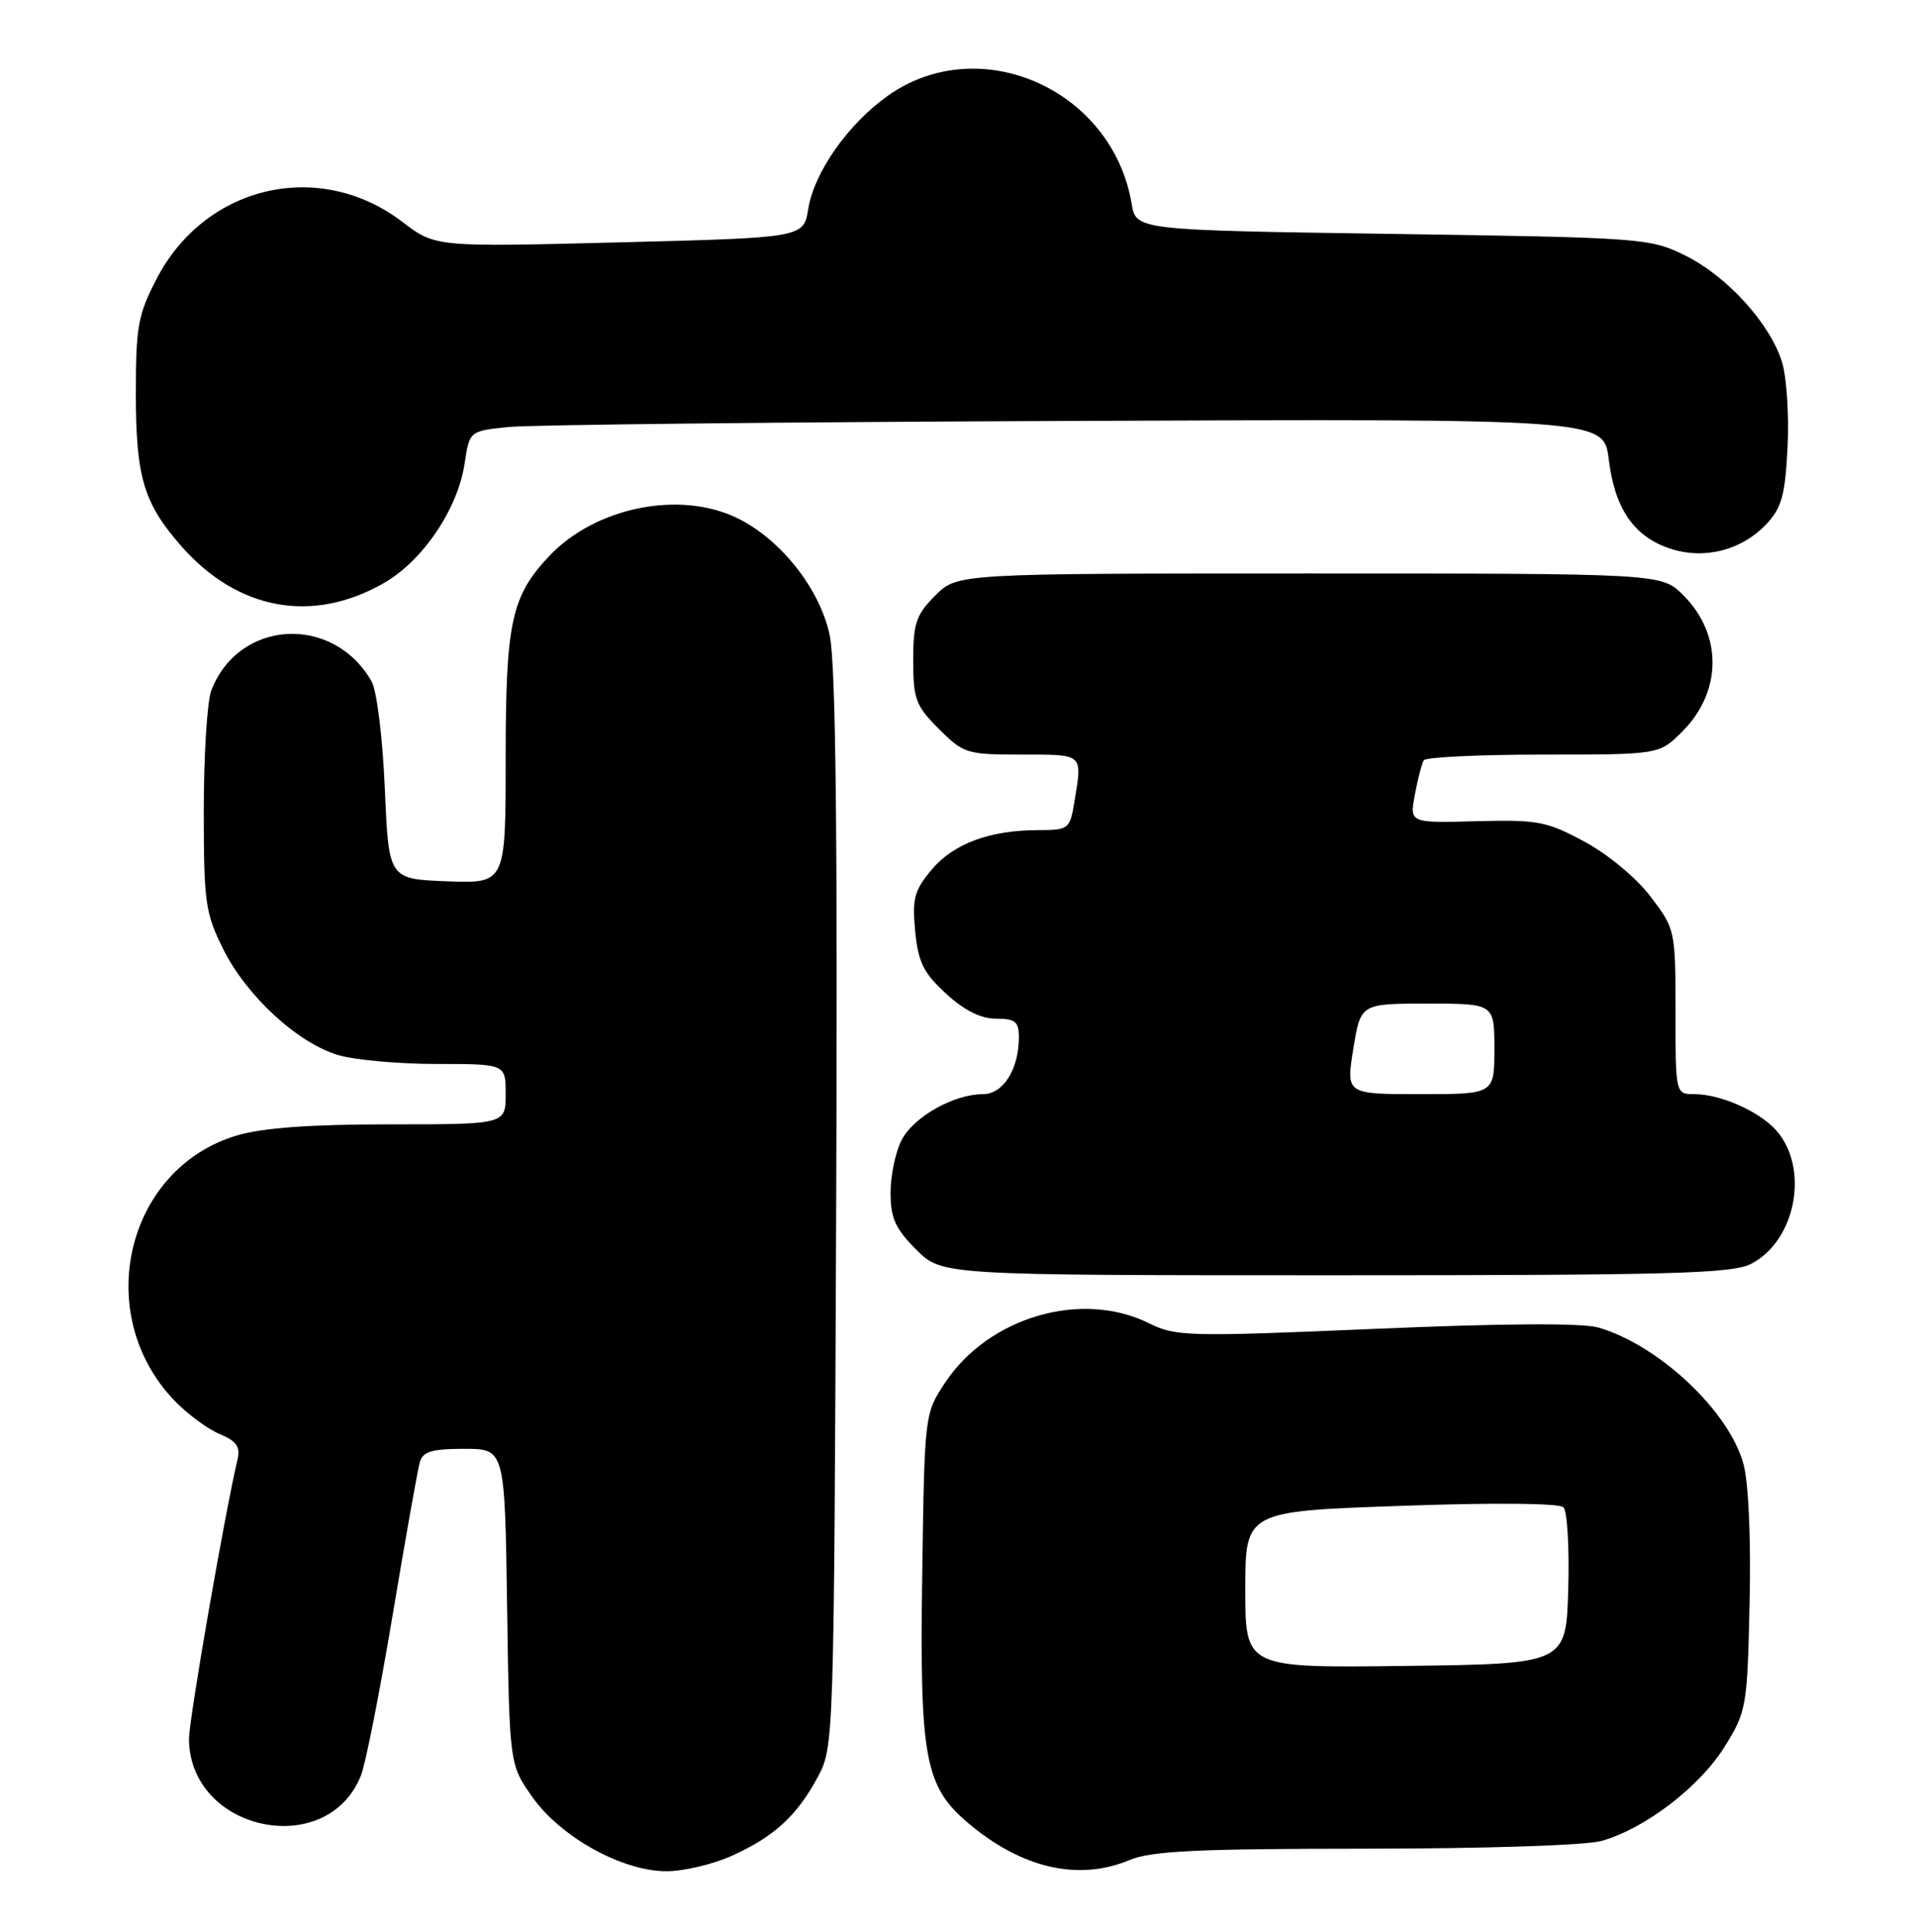 <?xml version="1.0" encoding="UTF-8" standalone="no"?>
<!DOCTYPE svg PUBLIC "-//W3C//DTD SVG 1.1//EN" "http://www.w3.org/Graphics/SVG/1.1/DTD/svg11.dtd" >
<svg xmlns="http://www.w3.org/2000/svg" xmlns:xlink="http://www.w3.org/1999/xlink" version="1.1" viewBox="0 0 254 256">
 <g >
 <path fill="currentColor"
d=" M 97.00 245.92 C 102.60 243.38 105.58 240.64 108.35 235.50 C 110.48 231.53 110.50 231.00 110.79 160.59 C 110.99 110.51 110.74 88.08 109.94 84.21 C 108.66 78.03 103.36 71.35 97.56 68.60 C 89.95 64.98 78.89 67.24 72.80 73.66 C 67.75 78.99 67.00 82.44 67.00 100.51 C 67.00 117.08 67.00 117.08 59.25 116.79 C 51.50 116.50 51.50 116.50 50.99 104.50 C 50.70 97.81 49.93 91.54 49.25 90.33 C 44.16 81.36 31.58 82.07 27.99 91.53 C 27.45 92.96 27.00 100.09 27.00 107.37 C 27.00 119.60 27.20 121.00 29.58 125.79 C 32.68 132.00 39.41 138.21 44.81 139.82 C 46.97 140.47 52.84 141.00 57.87 141.00 C 67.00 141.00 67.00 141.00 67.00 145.00 C 67.00 149.00 67.00 149.00 51.68 149.00 C 41.10 149.00 34.83 149.46 31.40 150.47 C 16.64 154.86 12.11 174.24 23.18 185.68 C 24.88 187.43 27.55 189.40 29.12 190.05 C 31.32 190.96 31.86 191.73 31.48 193.37 C 29.73 200.83 25.01 228.02 25.04 230.50 C 25.17 242.72 43.37 246.54 47.83 235.28 C 48.44 233.75 50.33 224.18 52.03 214.00 C 53.73 203.82 55.35 194.71 55.63 193.75 C 56.03 192.36 57.25 192.00 61.51 192.00 C 66.89 192.00 66.89 192.00 67.19 212.92 C 67.50 233.83 67.50 233.83 70.52 238.12 C 74.28 243.47 82.50 248.01 88.36 247.98 C 90.64 247.97 94.53 247.04 97.00 245.92 Z  M 149.65 246.50 C 152.55 245.29 158.59 245.00 180.87 244.99 C 196.61 244.99 210.08 244.55 212.18 243.97 C 217.91 242.38 225.20 236.80 228.50 231.49 C 231.41 226.81 231.51 226.25 231.82 212.46 C 232.01 203.94 231.69 196.56 231.01 194.03 C 229.13 187.04 219.80 178.25 211.79 175.93 C 209.67 175.31 199.17 175.37 182.24 176.10 C 157.39 177.16 155.79 177.12 152.24 175.36 C 143.31 170.93 131.00 174.52 125.23 183.23 C 122.50 187.35 122.50 187.35 122.19 208.88 C 121.85 233.07 122.54 236.74 128.32 241.63 C 135.41 247.61 142.90 249.32 149.65 246.50 Z  M 232.03 167.48 C 237.98 164.41 239.78 154.77 235.33 149.78 C 233.10 147.28 227.96 145.00 224.53 145.00 C 222.00 145.00 222.00 145.00 222.00 134.08 C 222.00 123.28 221.96 123.11 218.71 118.83 C 216.85 116.37 213.07 113.22 209.96 111.55 C 204.94 108.84 203.78 108.62 195.63 108.83 C 186.76 109.07 186.76 109.07 187.47 105.29 C 187.86 103.21 188.39 101.17 188.65 100.76 C 188.91 100.34 196.03 100.00 204.48 100.00 C 219.85 100.00 219.85 100.00 222.89 96.96 C 228.19 91.66 228.25 84.09 223.03 78.87 C 220.15 76.00 220.15 76.00 173.50 76.00 C 126.85 76.00 126.85 76.00 123.92 78.92 C 121.38 81.47 121.00 82.58 121.00 87.52 C 121.00 92.65 121.33 93.53 124.40 96.60 C 127.67 99.87 128.09 100.00 135.40 100.00 C 143.63 100.00 143.42 99.81 142.36 106.25 C 141.76 109.87 141.60 110.00 137.62 110.01 C 131.16 110.01 126.36 111.79 123.46 115.23 C 121.14 117.99 120.85 119.07 121.26 123.39 C 121.66 127.53 122.36 128.94 125.36 131.69 C 127.78 133.91 129.97 135.00 131.99 135.00 C 134.52 135.00 135.00 135.39 135.00 137.45 C 135.00 141.70 132.92 145.00 130.24 145.00 C 126.38 145.00 121.04 148.01 119.46 151.09 C 118.66 152.63 118.00 155.77 118.00 158.05 C 118.00 161.44 118.63 162.83 121.40 165.60 C 124.80 169.00 124.80 169.00 176.95 169.00 C 221.61 169.00 229.52 168.78 232.03 167.48 Z  M 50.83 77.29 C 56.00 74.34 60.66 67.46 61.56 61.43 C 62.21 57.12 62.21 57.12 67.35 56.59 C 70.18 56.29 104.00 55.93 142.50 55.78 C 212.50 55.50 212.50 55.50 213.16 60.89 C 213.95 67.40 216.49 71.10 221.25 72.69 C 225.78 74.21 230.77 72.94 234.06 69.44 C 236.07 67.30 236.53 65.62 236.85 59.30 C 237.06 55.13 236.74 50.08 236.14 48.06 C 234.60 42.94 228.85 36.60 223.25 33.84 C 218.62 31.56 217.61 31.49 184.52 31.00 C 150.53 30.50 150.53 30.50 149.94 27.00 C 147.41 11.89 129.88 4.08 117.71 12.64 C 112.43 16.35 107.88 22.79 107.09 27.69 C 106.47 31.50 106.47 31.50 82.07 32.12 C 57.68 32.74 57.68 32.74 53.32 29.41 C 42.34 21.03 27.26 24.50 20.79 36.88 C 18.28 41.69 18.00 43.23 18.00 52.15 C 18.00 63.24 19.03 66.68 24.02 72.37 C 31.48 80.87 41.37 82.69 50.83 77.29 Z  M 165.00 210.66 C 165.00 200.28 165.00 200.28 185.62 199.56 C 197.94 199.12 206.60 199.20 207.15 199.75 C 207.66 200.26 207.95 205.14 207.79 210.59 C 207.50 220.50 207.50 220.50 186.25 220.77 C 165.00 221.04 165.00 221.04 165.00 210.66 Z  M 179.31 139.00 C 180.28 133.00 180.28 133.00 189.14 133.00 C 198.00 133.00 198.00 133.00 198.00 139.00 C 198.00 145.00 198.00 145.00 188.17 145.00 C 178.34 145.00 178.34 145.00 179.31 139.00 Z "/>
</g>
</svg>